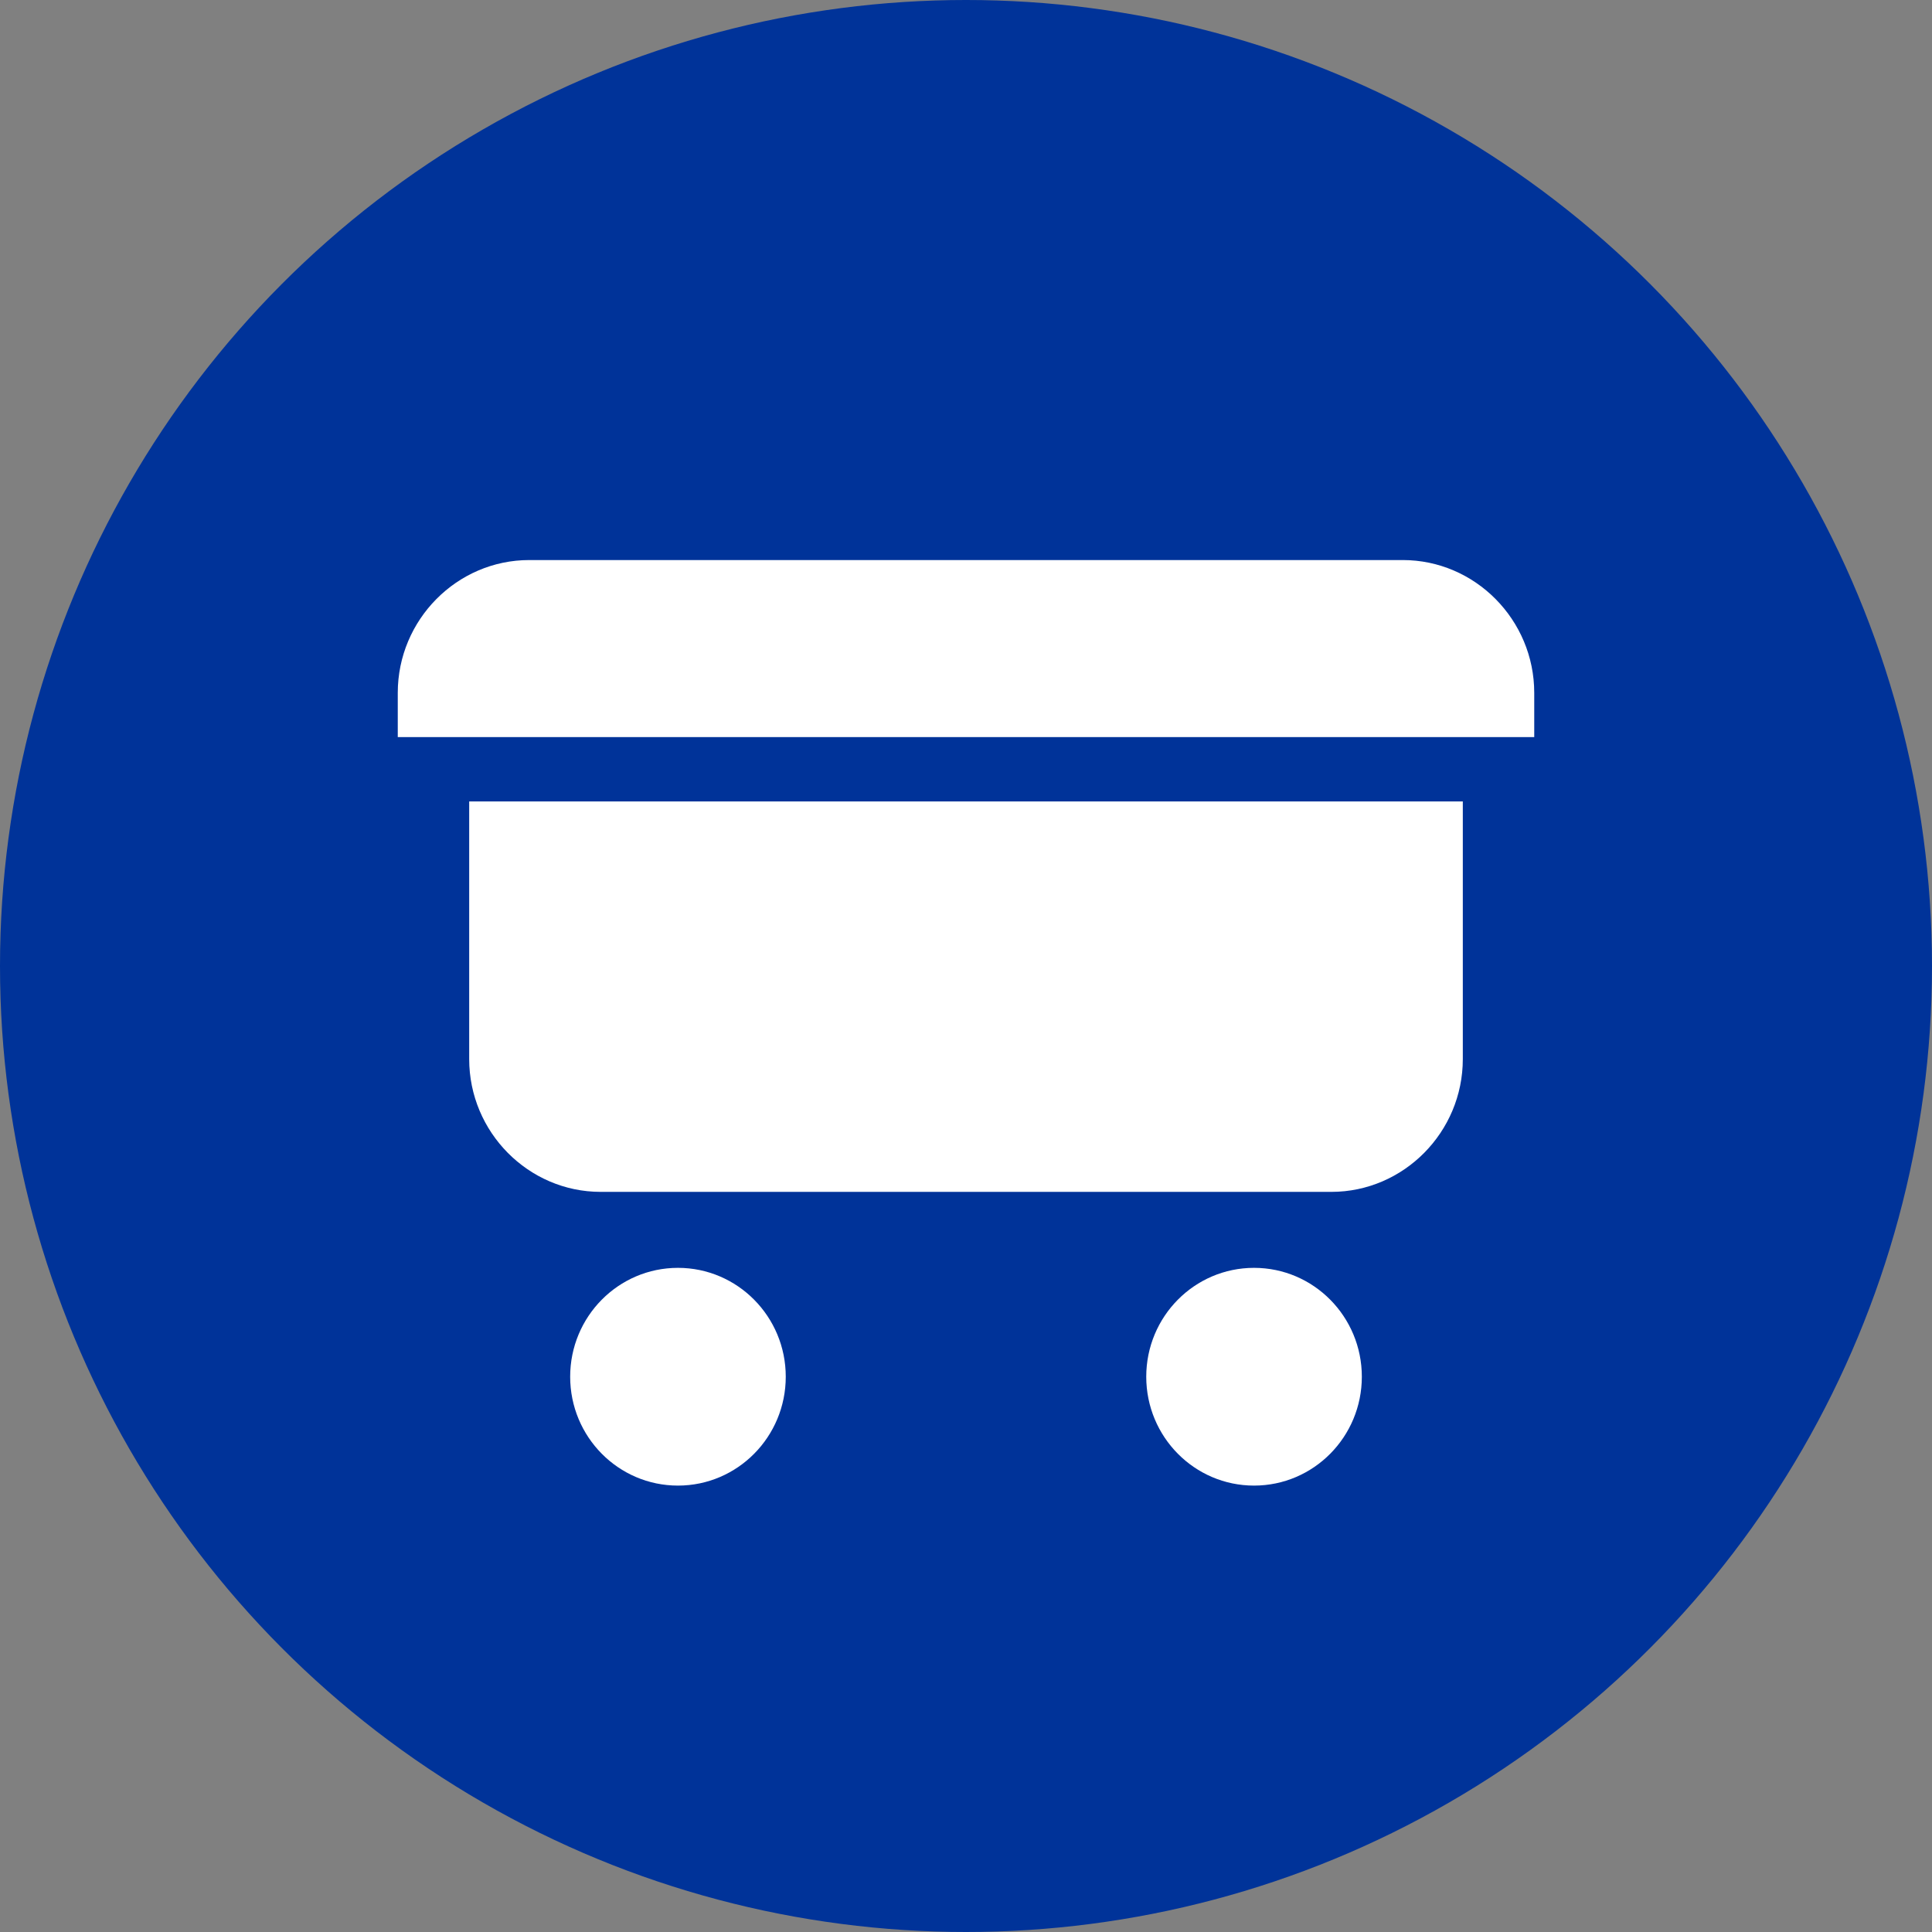 <svg xmlns="http://www.w3.org/2000/svg" viewBox="0 0 34 34"><rect x="0" y="0" width="34" height="34" fill="#808080" stroke="none"/><circle cx="17" cy="17" r="17" style="fill:#039"/><path d="M24.686 9.856H9.314C8.041 9.856 7 10.908 7 12.193v.779h20v-.779c0-1.285-1.041-2.337-2.314-2.337ZM8.257 18.638c0 1.285 1.041 2.337 2.314 2.337h12.858c1.273 0 2.314-1.052 2.314-2.337v-4.534H8.257v4.534Zm3.674 3.674c-1.048 0-1.897.858-1.897 1.916s.849 1.916 1.897 1.916 1.897-.858 1.897-1.916c0-1.058-.85-1.916-1.897-1.916Zm10.138 0c-1.048 0-1.897.858-1.897 1.916s.849 1.916 1.897 1.916 1.897-.858 1.897-1.916-.849-1.916-1.897-1.916Z" style="fill:#fff"/></svg>
